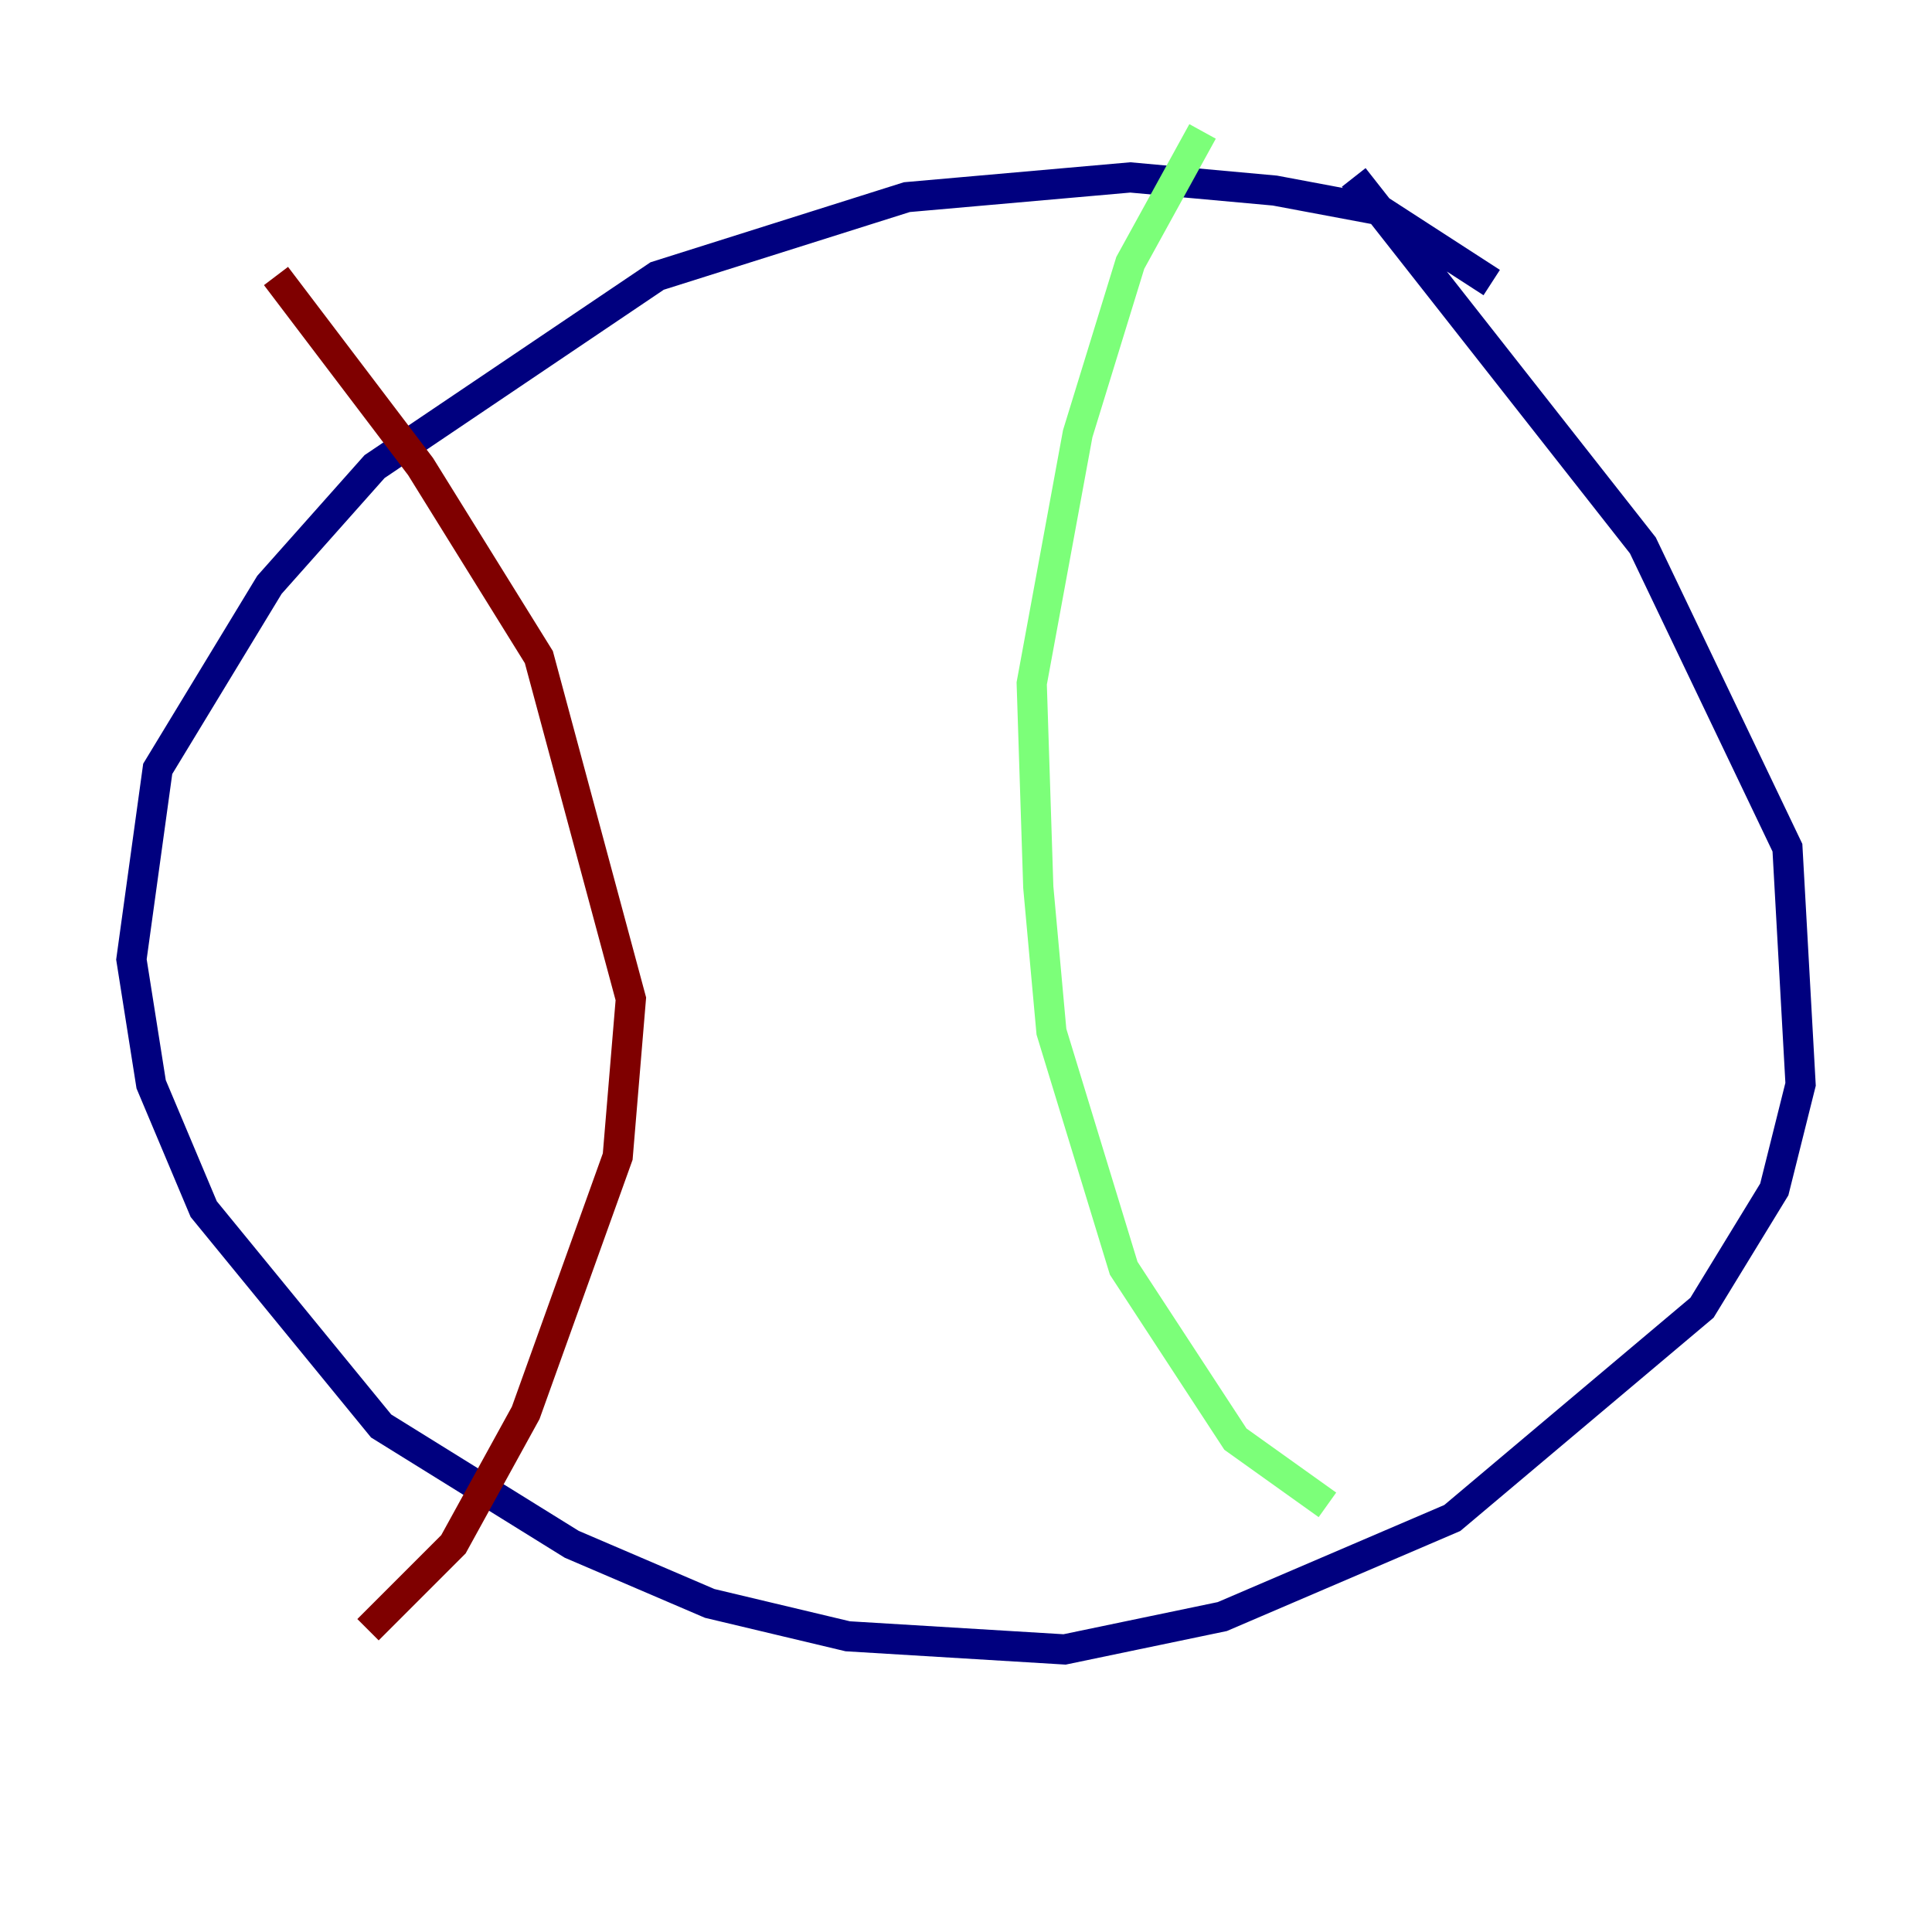 <?xml version="1.0" encoding="utf-8" ?>
<svg baseProfile="tiny" height="128" version="1.2" viewBox="0,0,128,128" width="128" xmlns="http://www.w3.org/2000/svg" xmlns:ev="http://www.w3.org/2001/xml-events" xmlns:xlink="http://www.w3.org/1999/xlink"><defs /><polyline fill="none" points="98.83,18.721 91.429,13.932 84.463,12.626 74.884,11.755 60.082,13.061 43.537,18.286 24.816,30.912 17.85,38.748 10.449,50.939 8.707,63.565 10.014,71.837 13.497,80.109 25.252,94.476 37.878,102.313 47.02,106.231 56.163,108.408 70.531,109.279 80.98,107.102 96.218,100.571 112.762,86.639 117.551,78.803 119.293,71.837 118.422,56.163 108.844,36.136 89.687,11.755" stroke="#00007f" stroke-width="2" /><polyline fill="none" points="87.946,99.701 81.85,95.347 74.449,84.027 69.66,68.354 68.789,58.776 68.354,45.279 71.401,28.735 74.884,17.415 79.674,8.707" stroke="#7cff79" stroke-width="2" /><polyline fill="none" points="24.381,107.973 30.041,102.313 34.83,93.605 40.925,76.626 41.796,66.177 35.701,43.537 27.864,30.912 18.286,18.286" stroke="#7f0000" stroke-width="2" /></svg>